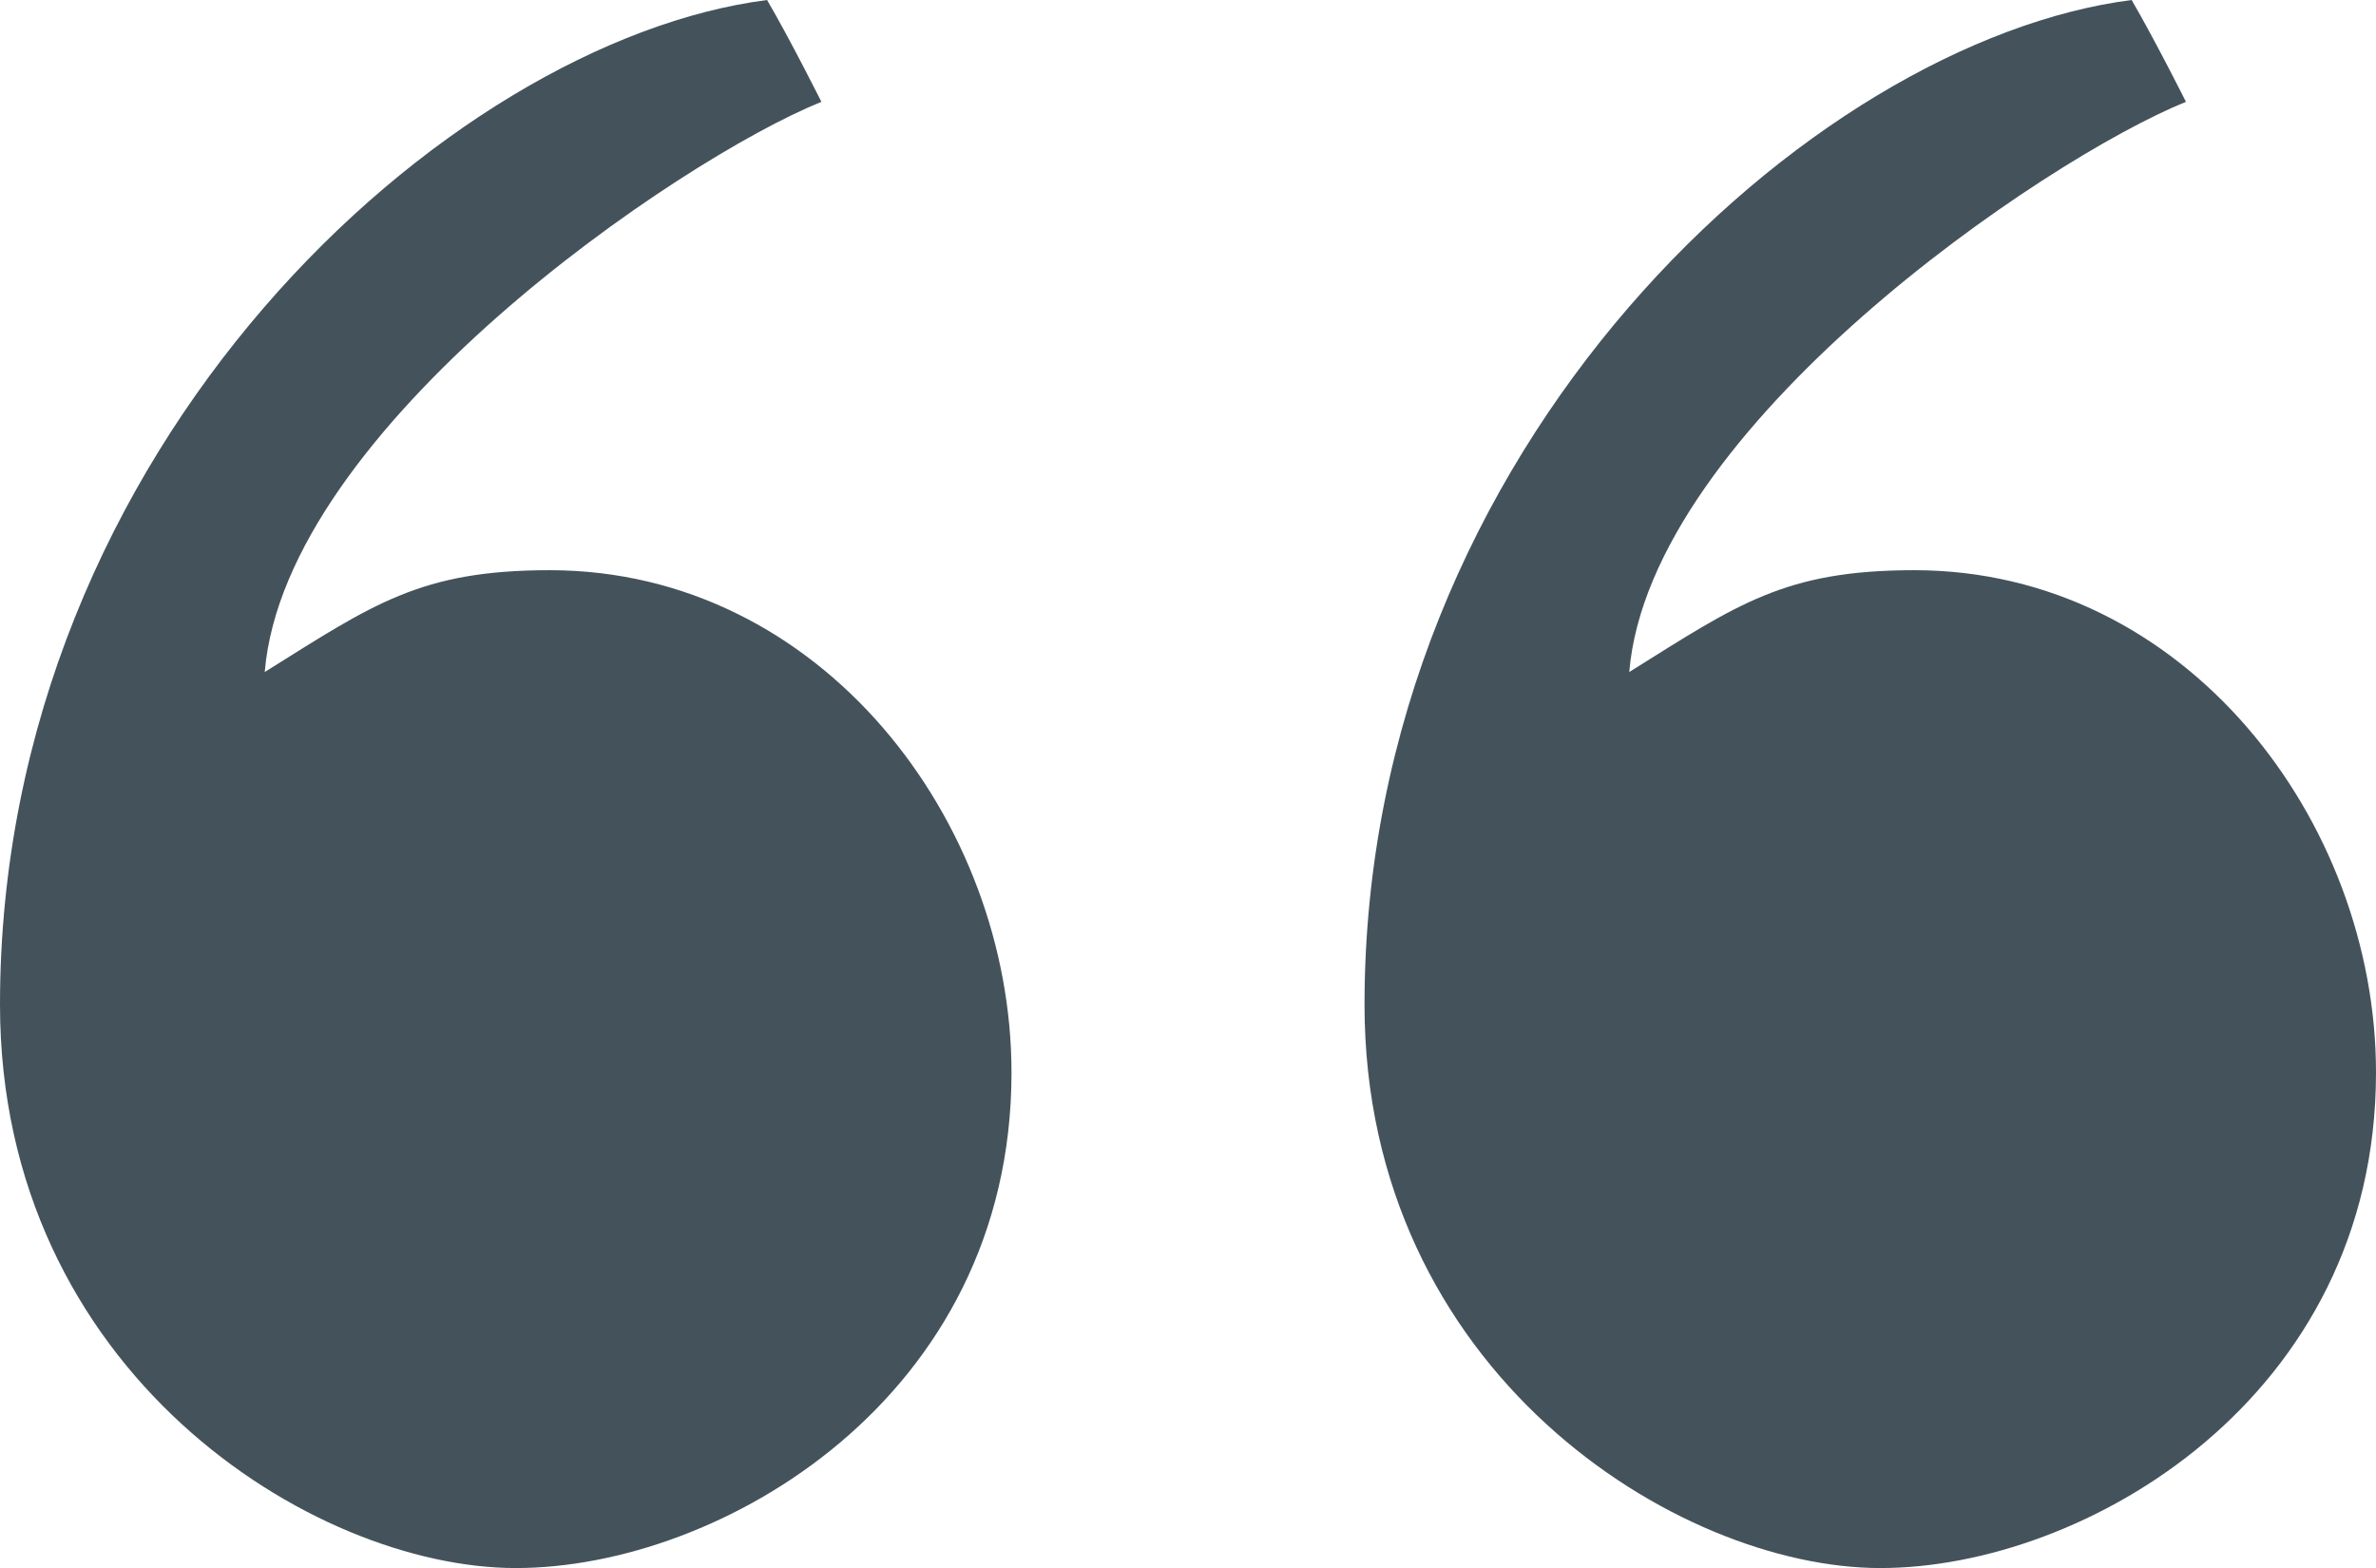 <svg xmlns="http://www.w3.org/2000/svg" width="82.273" height="54.302" viewBox="0 0 82.273 54.302"><defs><style>.a{fill:#44535b;}</style></defs><path class="a" d="M624.416,101.991c0,11.293-10.107,17.16-17.159,17.16s-17.865-6.808-17.865-19.511c0-19.393,15.514-33.38,26.563-34.791.821,1.411,1.88,3.526,1.88,3.526-4.937,2-18.57,11.284-19.276,19.746,3.761-2.351,5.382-3.526,9.874-3.526C617.835,84.6,624.416,93.293,624.416,101.991Zm-47.248,0c0,11.293-10.108,17.16-17.161,17.16s-17.864-6.808-17.864-19.511c0-19.393,15.513-33.38,26.562-34.791.822,1.411,1.88,3.526,1.88,3.526-4.936,2-18.57,11.284-19.275,19.746,3.761-2.351,5.381-3.526,9.873-3.526C570.585,84.6,577.168,93.293,577.168,101.991Z" transform="translate(-542.143 -64.849)"/></svg>